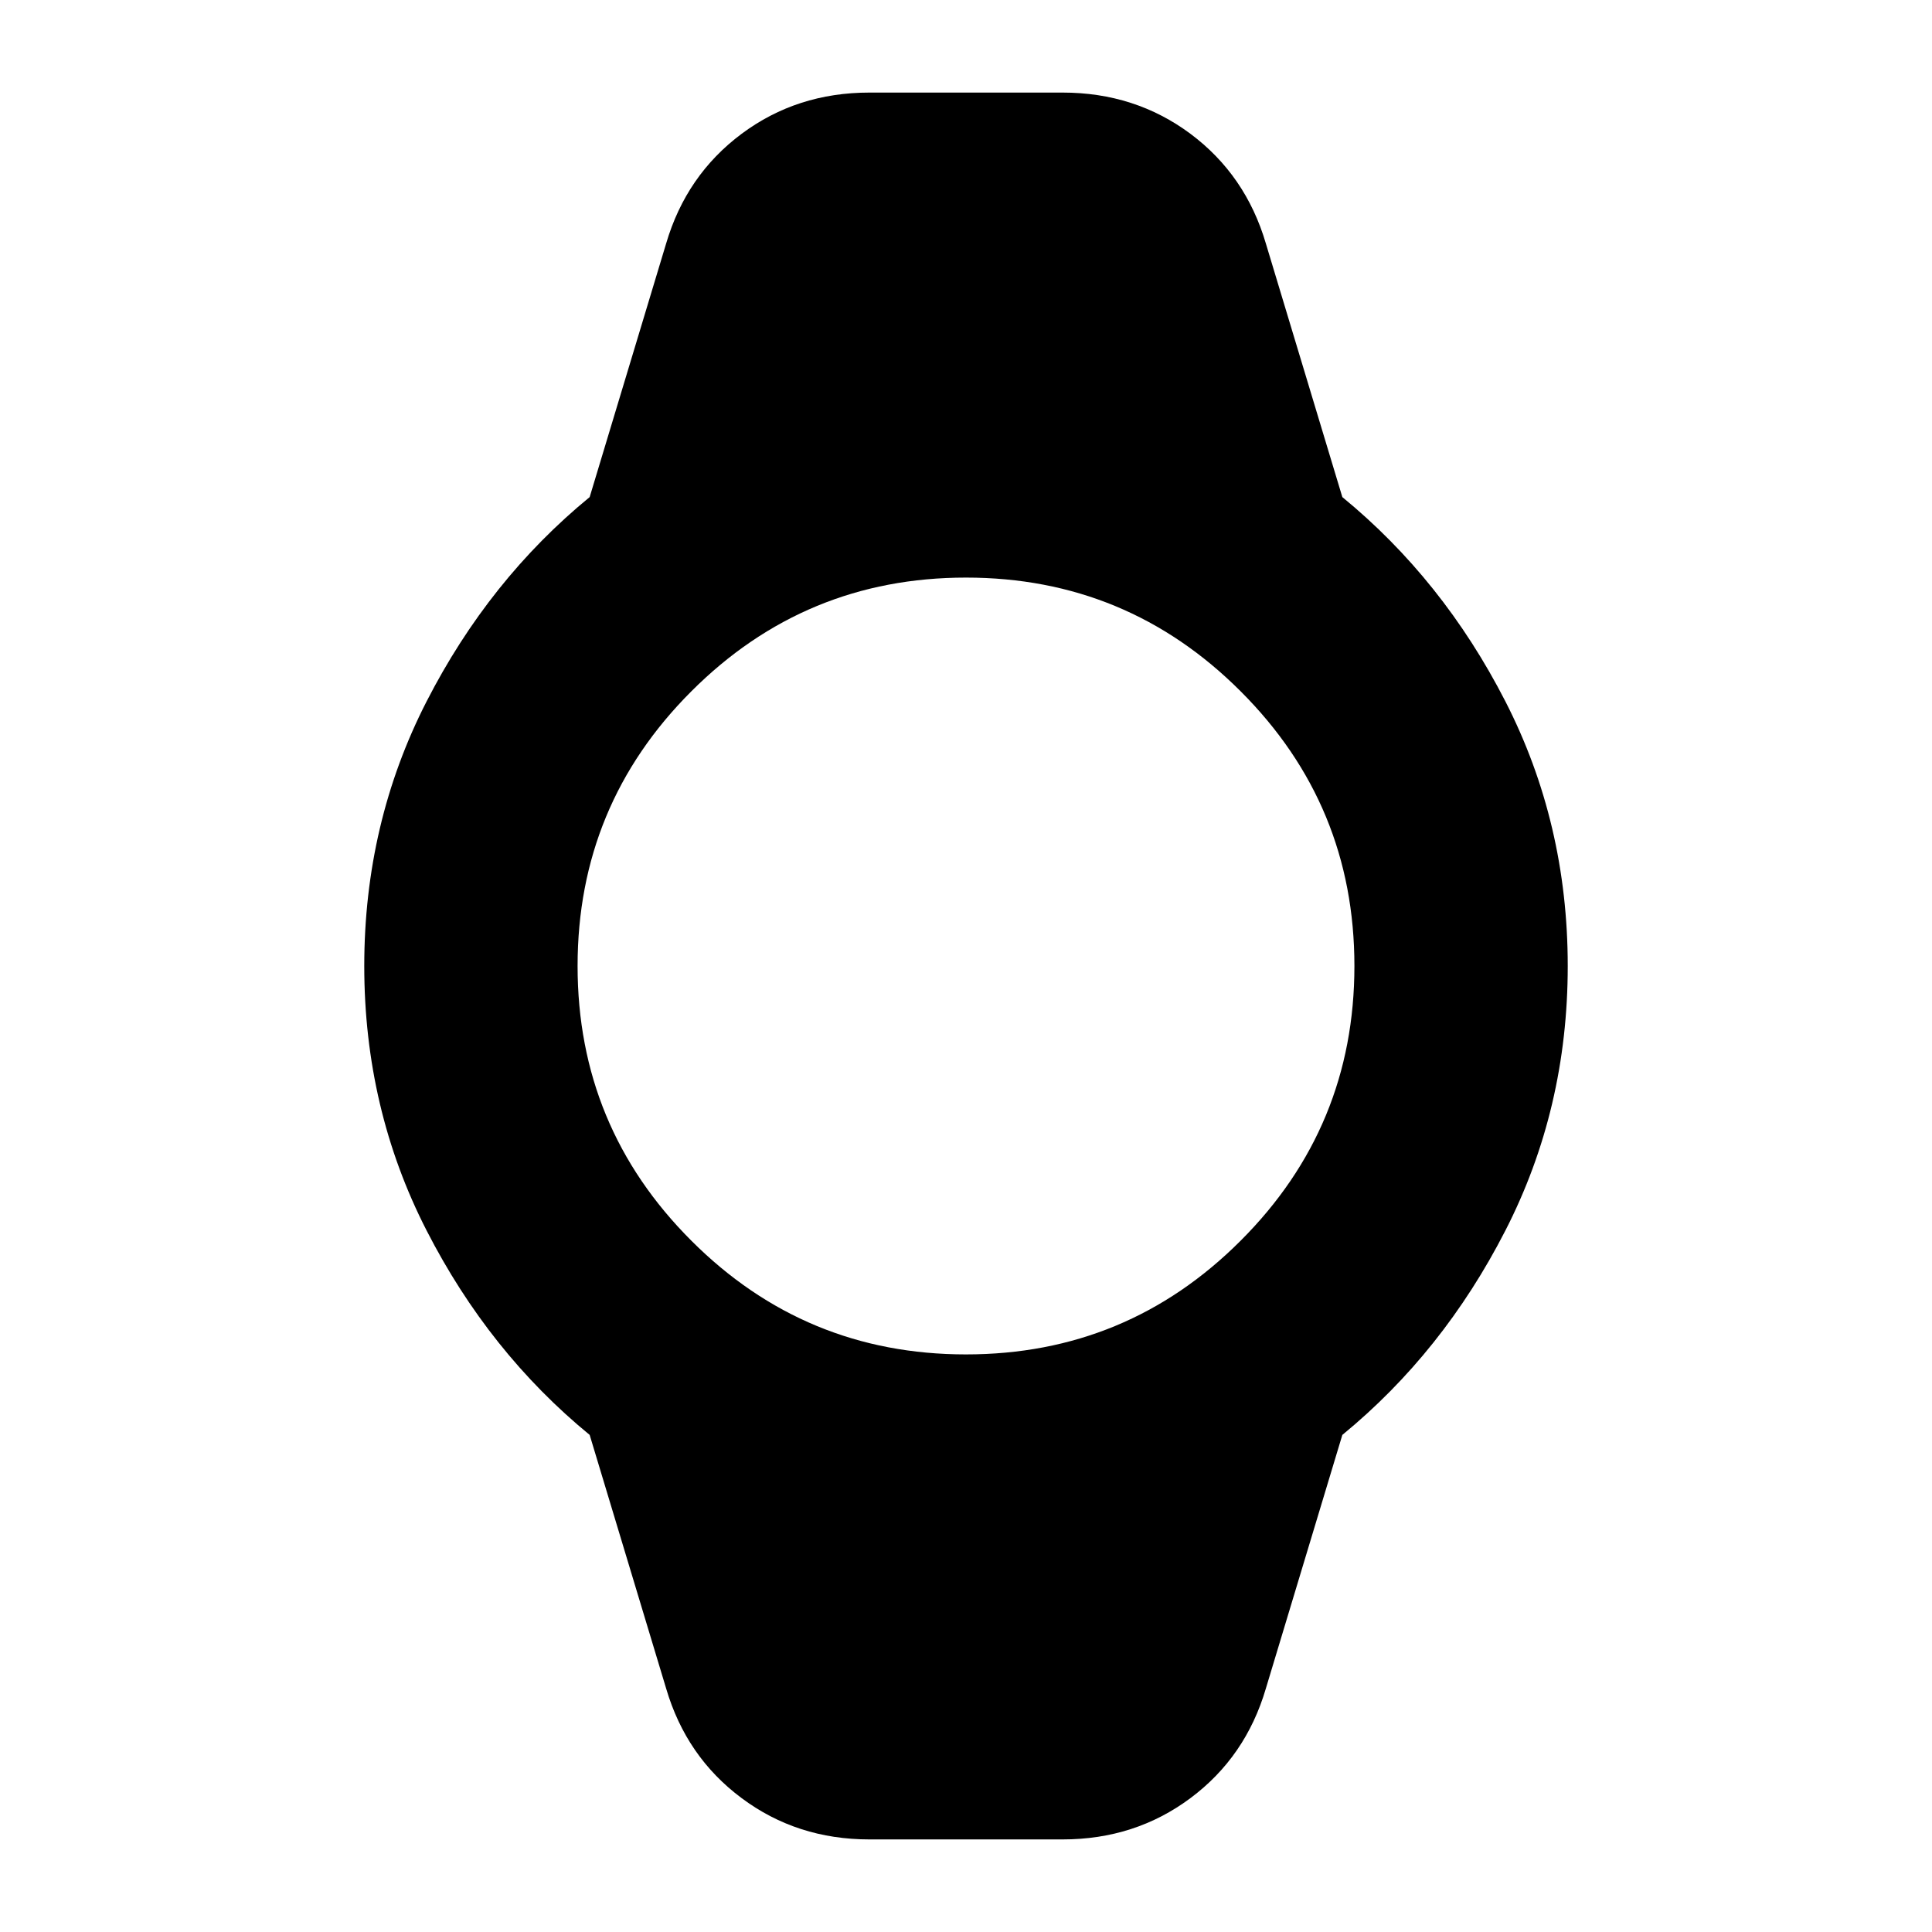 <svg xmlns="http://www.w3.org/2000/svg" height="24" width="24"><path d="M10.8 22.85q-.9 0-1.587-.513-.688-.512-.938-1.362l-.95-3.15Q6.075 16.8 5.3 15.287 4.525 13.775 4.525 12T5.3 8.712Q6.075 7.2 7.325 6.175l.95-3.15q.25-.85.938-1.363Q9.9 1.15 10.8 1.15h2.4q.9 0 1.588.512.687.513.937 1.363l.95 3.15Q17.925 7.2 18.7 8.712q.775 1.513.775 3.288t-.775 3.287q-.775 1.513-2.025 2.538l-.95 3.15q-.25.85-.937 1.362-.688.513-1.588.513Zm1.2-6.025q2 0 3.412-1.413Q16.825 14 16.825 12t-1.413-3.412Q14 7.175 12 7.175T8.588 8.588Q7.175 10 7.175 12t1.413 3.412Q10 16.825 12 16.825Z"/></svg>